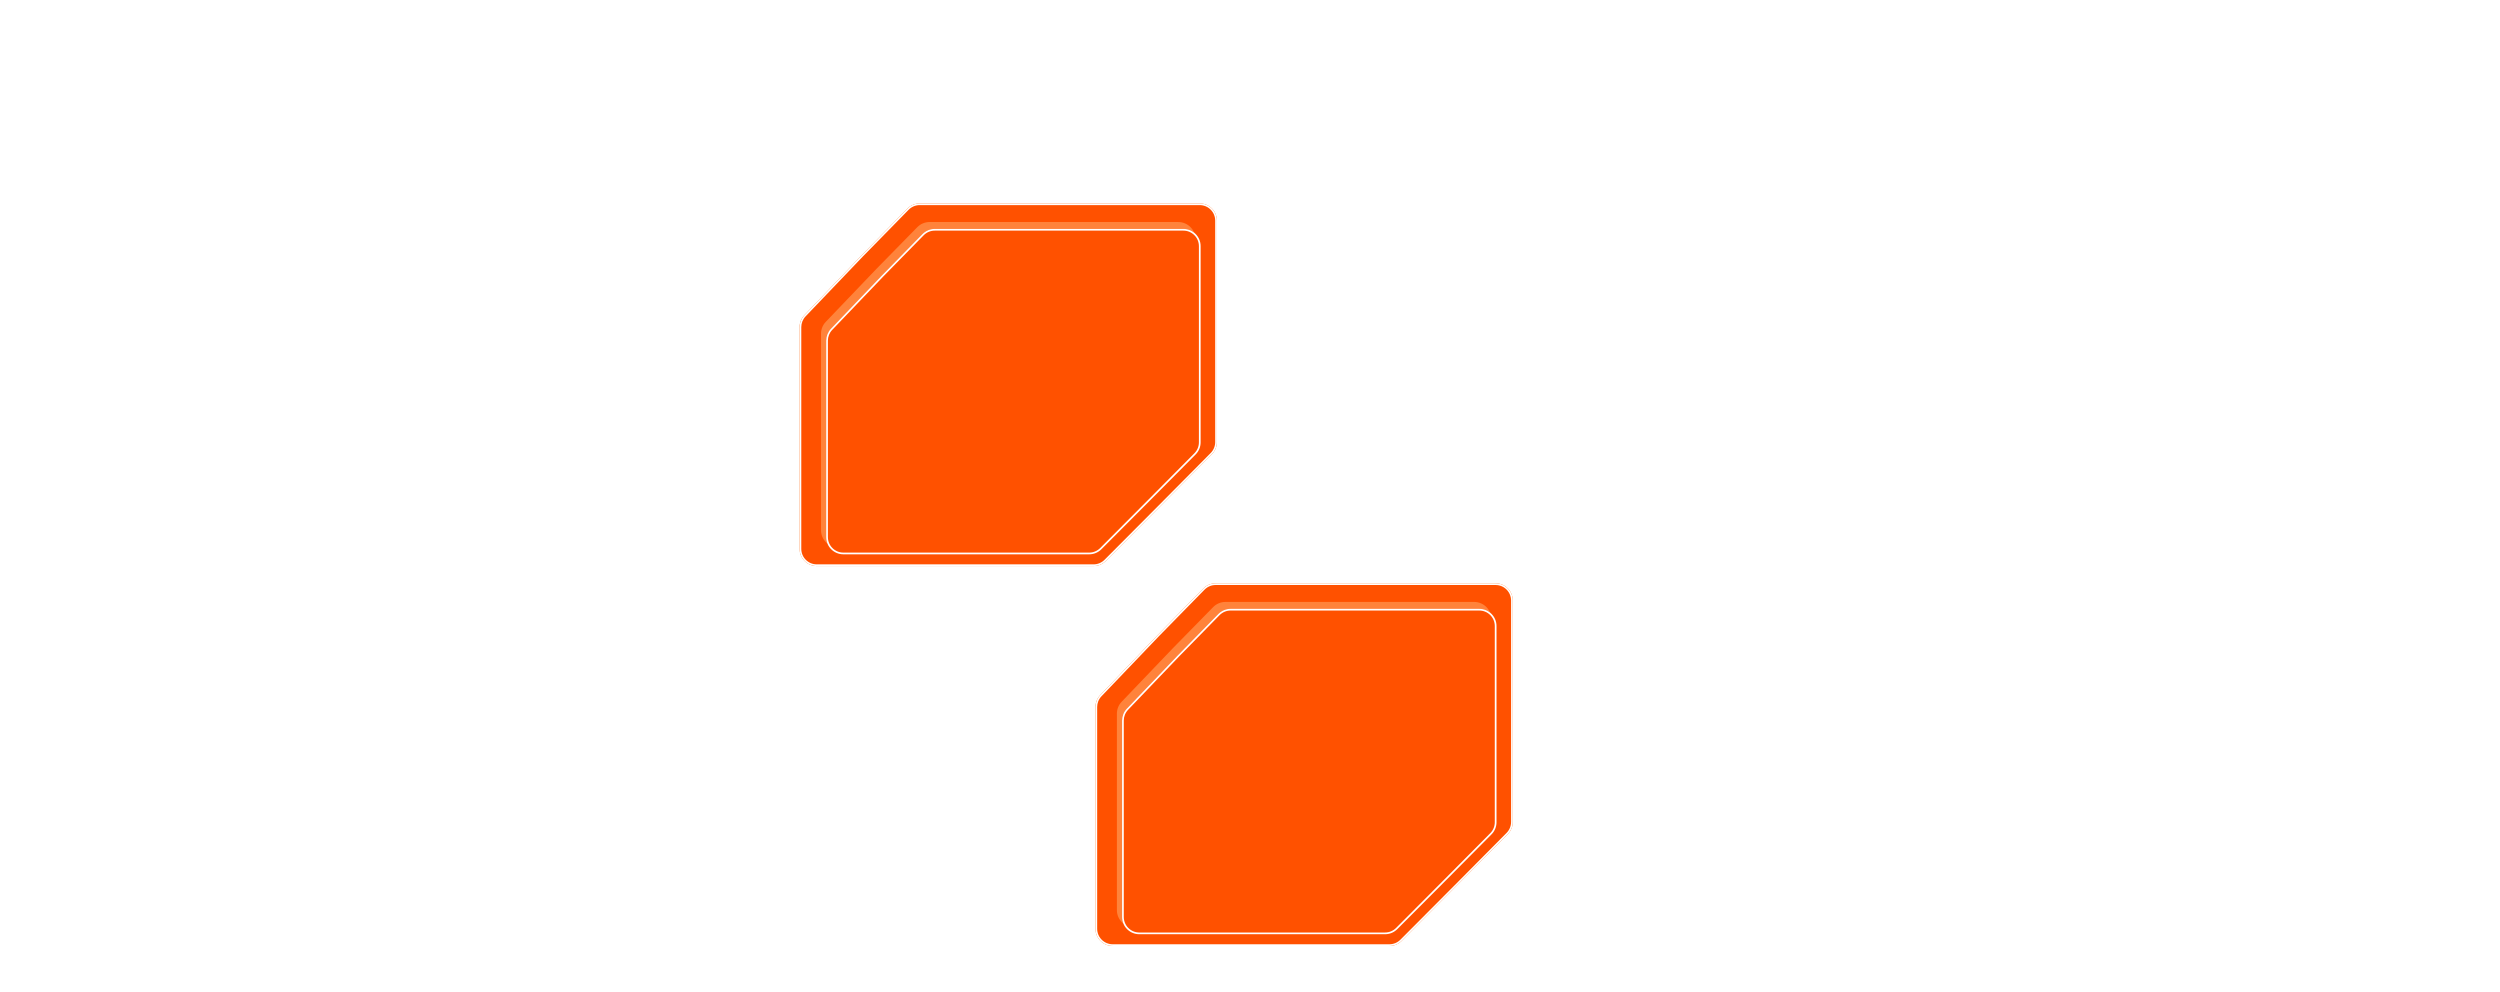 <svg width="1452" height="576" viewBox="0 0 1452 576" fill="none" xmlns="http://www.w3.org/2000/svg">
<g filter="url(#filter0_f_125_783)">
<path d="M500.464 148.25L527.04 121.13C528.921 119.21 531.495 118.129 534.183 118.129L696.782 118.129C702.305 118.129 706.782 122.606 706.782 128.129V256.763C706.782 259.402 705.739 261.933 703.881 263.806L673.58 294.345L642.215 325.833C640.339 327.717 637.789 328.776 635.13 328.776H474.388C468.865 328.776 464.388 324.299 464.388 318.776L464.387 189.979C464.387 187.404 465.38 184.928 467.16 183.067L500.464 148.25Z" fill="#FF5E01"/>
</g>
<path d="M534.183 118.629H696.782C702.029 118.629 706.282 122.882 706.282 128.129V256.763C706.282 259.269 705.291 261.675 703.525 263.454L673.226 293.992L641.861 325.48C640.079 327.27 637.657 328.276 635.131 328.276H474.388C469.141 328.276 464.888 324.023 464.888 318.776L464.887 189.979C464.887 187.533 465.831 185.181 467.521 183.413L500.82 148.6L500.821 148.601L527.397 121.479C529.184 119.656 531.63 118.629 534.183 118.629Z" fill="#FF5100" stroke="white"/>
<g filter="url(#filter1_f_125_783)">
<path d="M509.213 155.979L532.755 131.954C534.636 130.035 537.21 128.953 539.898 128.953L684.325 128.953C689.848 128.953 694.325 133.43 694.325 138.953V252.915C694.325 255.553 693.282 258.085 691.424 259.958L664.536 287.057L636.696 315.007C634.819 316.89 632.27 317.949 629.611 317.949H486.845C481.322 317.949 476.845 313.472 476.845 307.95L476.844 193.831C476.844 191.256 477.837 188.78 479.617 186.919L509.213 155.979Z" fill="#FF833B"/>
</g>
<g filter="url(#filter2_d_125_783)">
<path d="M509.213 155.979L532.755 131.954C534.636 130.035 537.21 128.953 539.898 128.953L684.325 128.953C689.848 128.953 694.325 133.43 694.325 138.953V252.915C694.325 255.553 693.282 258.085 691.424 259.958L664.536 287.057L636.696 315.007C634.819 316.89 632.27 317.949 629.611 317.949H486.845C481.322 317.949 476.845 313.472 476.845 307.95L476.844 193.831C476.844 191.256 477.837 188.78 479.617 186.919L509.213 155.979Z" fill="#FF5100"/>
<path d="M539.897 129.453H684.325C689.572 129.453 693.825 133.706 693.825 138.953V252.915C693.825 255.422 692.834 257.826 691.068 259.605L664.182 286.704L636.342 314.653C634.559 316.443 632.137 317.449 629.611 317.449H486.845C481.598 317.449 477.345 313.196 477.345 307.949L477.344 193.831C477.344 191.385 478.288 189.033 479.979 187.265L509.574 156.324L509.573 156.323L533.112 132.304C534.899 130.48 537.345 129.453 539.897 129.453Z" stroke="white"/>
</g>
<path d="M54.461 0.266H43.849L61.849 27.727H72.461L54.461 0.266Z" fill="white"/>
<path d="M40.156 0.266H29.544L47.544 27.727H58.156L40.156 0.266Z" fill="white"/>
<path d="M25.848 0.266H15.236L33.236 27.727H43.848L25.848 0.266Z" fill="white"/>
<path d="M11.543 0.266H0.931L18.931 27.727H29.543L11.543 0.266Z" fill="white"/>
<path d="M65.394 26.727H242.229L487.285 142.522" stroke="white" stroke-width="2" stroke-linecap="round"/>
<path d="M881.762 15.391H892.374L874.374 42.852H863.762L881.762 15.391Z" fill="white"/>
<path d="M896.066 15.391H906.678L888.678 42.852H878.066L896.066 15.391Z" fill="white"/>
<path d="M910.375 15.391H920.987L902.987 42.852H892.375L910.375 15.391Z" fill="white"/>
<path d="M924.684 15.391H935.296L917.296 42.852H906.684L924.684 15.391Z" fill="white"/>
<path d="M648.116 102.399C647.664 102.717 647.556 103.34 647.873 103.792C648.191 104.244 648.815 104.353 649.267 104.035L648.116 102.399ZM869.159 42.859H870.159V40.859H869.159V42.859ZM648.691 103.217L649.267 104.035L735.477 43.406L734.901 42.587L734.326 41.77L648.116 102.399L648.691 103.217ZM737.202 41.859V42.859H869.159V41.859V40.859H737.202V41.859ZM734.901 42.587L735.477 43.406C735.982 43.05 736.585 42.859 737.202 42.859V41.859V40.859C736.173 40.859 735.168 41.177 734.326 41.77L734.901 42.587Z" fill="white"/>
<path d="M75.266 263.027H64.654L82.654 290.488H93.266L75.266 263.027Z" fill="white"/>
<path d="M60.961 263.027H50.349L68.349 290.488H78.961L60.961 263.027Z" fill="white"/>
<path d="M46.652 263.027H36.04L54.04 290.488H64.652L46.652 263.027Z" fill="white"/>
<path d="M32.344 263.027H21.732L39.732 290.488H50.344L32.344 263.027Z" fill="white"/>
<path d="M86.394 289.486L210.211 289.486L454.305 263.117" stroke="white" stroke-width="2" stroke-linecap="round"/>
<path d="M1191.45 215.25H1202.06L1184.06 242.711H1173.45L1191.45 215.25Z" fill="white"/>
<path d="M1205.75 215.25H1216.36L1198.36 242.711H1187.75L1205.75 215.25Z" fill="white"/>
<path d="M1220.06 215.25H1230.67L1212.67 242.711H1202.06L1220.06 215.25Z" fill="white"/>
<path d="M1234.37 215.25H1244.98L1226.98 242.711H1216.37L1234.37 215.25Z" fill="white"/>
<path d="M724.43 204.348L814.349 241.717H1179.28" stroke="white" stroke-width="2" stroke-linecap="round"/>
<g filter="url(#filter3_f_125_783)">
<path d="M672.311 368.899L698.888 341.778C700.769 339.859 703.343 338.777 706.03 338.777L868.63 338.777C874.153 338.777 878.63 343.255 878.63 348.777V477.411C878.63 480.05 877.587 482.582 875.728 484.455L845.428 514.993L814.063 546.482C812.187 548.366 809.637 549.425 806.978 549.425H646.236C640.713 549.425 636.236 544.947 636.236 539.425L636.234 410.628C636.234 408.053 637.228 405.577 639.008 403.716L672.311 368.899Z" fill="#FF5E01"/>
</g>
<path d="M706.03 339.277H868.63C873.877 339.277 878.13 343.531 878.13 348.777V477.411C878.13 479.918 877.139 482.323 875.373 484.103L845.073 514.641L813.709 546.129C811.926 547.918 809.504 548.925 806.979 548.925H646.235C640.989 548.925 636.735 544.671 636.735 539.425L636.734 410.628C636.734 408.182 637.678 405.829 639.369 404.062L672.668 369.248L672.669 369.249L699.245 342.128C701.032 340.305 703.477 339.277 706.03 339.277Z" fill="#FF5100" stroke="white"/>
<g filter="url(#filter4_f_125_783)">
<path d="M681.06 376.627L704.603 352.602C706.484 350.683 709.058 349.602 711.745 349.602L856.173 349.602C861.696 349.602 866.173 354.079 866.173 359.602V473.563C866.173 476.202 865.13 478.733 863.271 480.606L836.384 507.706L808.544 535.655C806.667 537.539 804.118 538.598 801.459 538.598H658.693C653.17 538.598 648.693 534.121 648.693 528.598L648.691 414.48C648.691 411.904 649.685 409.428 651.465 407.567L681.06 376.627Z" fill="#FF833B"/>
</g>
<g filter="url(#filter5_d_125_783)">
<path d="M681.06 376.627L704.603 352.602C706.484 350.683 709.058 349.602 711.745 349.602L856.173 349.602C861.696 349.602 866.173 354.079 866.173 359.602V473.563C866.173 476.202 865.13 478.733 863.271 480.606L836.384 507.706L808.544 535.655C806.667 537.539 804.118 538.598 801.459 538.598H658.693C653.17 538.598 648.693 534.121 648.693 528.598L648.691 414.48C648.691 411.904 649.685 409.428 651.465 407.567L681.06 376.627Z" fill="#FF5100"/>
<path d="M711.745 350.102H856.173C861.419 350.102 865.673 354.355 865.673 359.602V473.563C865.673 476.07 864.681 478.475 862.916 480.254L836.029 507.353L808.189 535.302C806.407 537.091 803.985 538.098 801.459 538.098H658.692C653.446 538.098 649.192 533.844 649.192 528.598L649.191 414.479C649.191 412.033 650.135 409.681 651.826 407.913L681.422 376.973L681.421 376.972L704.96 352.952C706.747 351.129 709.192 350.102 711.745 350.102Z" stroke="white"/>
</g>
<path d="M1398.37 475.906H1408.98L1390.98 503.367H1380.37L1398.37 475.906Z" fill="white"/>
<path d="M1412.68 475.906H1423.29L1405.29 503.367H1394.68L1412.68 475.906Z" fill="white"/>
<path d="M1426.98 475.906H1437.6L1419.6 503.367H1408.98L1426.98 475.906Z" fill="white"/>
<path d="M1441.29 475.906H1451.91L1433.91 503.367H1423.29L1441.29 475.906Z" fill="white"/>
<path d="M896.43 432.164L1030.53 502.395H1384.98" stroke="white" stroke-width="2" stroke-linecap="round"/>
<defs>
<filter id="filter0_f_125_783" x="456.387" y="110.129" width="258.395" height="226.648" filterUnits="userSpaceOnUse" color-interpolation-filters="sRGB">
<feFlood flood-opacity="0" result="BackgroundImageFix"/>
<feBlend mode="normal" in="SourceGraphic" in2="BackgroundImageFix" result="shape"/>
<feGaussianBlur stdDeviation="4" result="effect1_foregroundBlur_125_783"/>
</filter>
<filter id="filter1_f_125_783" x="439.944" y="92.053" width="291.28" height="262.796" filterUnits="userSpaceOnUse" color-interpolation-filters="sRGB">
<feFlood flood-opacity="0" result="BackgroundImageFix"/>
<feBlend mode="normal" in="SourceGraphic" in2="BackgroundImageFix" result="shape"/>
<feGaussianBlur stdDeviation="18.45" result="effect1_foregroundBlur_125_783"/>
</filter>
<filter id="filter2_d_125_783" x="451.144" y="104.253" width="274.88" height="246.396" filterUnits="userSpaceOnUse" color-interpolation-filters="sRGB">
<feFlood flood-opacity="0" result="BackgroundImageFix"/>
<feColorMatrix in="SourceAlpha" type="matrix" values="0 0 0 0 0 0 0 0 0 0 0 0 0 0 0 0 0 0 127 0" result="hardAlpha"/>
<feOffset dx="3" dy="4"/>
<feGaussianBlur stdDeviation="14.35"/>
<feComposite in2="hardAlpha" operator="out"/>
<feColorMatrix type="matrix" values="0 0 0 0 1 0 0 0 0 1 0 0 0 0 1 0 0 0 0.25 0"/>
<feBlend mode="normal" in2="BackgroundImageFix" result="effect1_dropShadow_125_783"/>
<feBlend mode="normal" in="SourceGraphic" in2="effect1_dropShadow_125_783" result="shape"/>
</filter>
<filter id="filter3_f_125_783" x="628.234" y="330.777" width="258.395" height="226.648" filterUnits="userSpaceOnUse" color-interpolation-filters="sRGB">
<feFlood flood-opacity="0" result="BackgroundImageFix"/>
<feBlend mode="normal" in="SourceGraphic" in2="BackgroundImageFix" result="shape"/>
<feGaussianBlur stdDeviation="4" result="effect1_foregroundBlur_125_783"/>
</filter>
<filter id="filter4_f_125_783" x="611.791" y="312.702" width="291.28" height="262.796" filterUnits="userSpaceOnUse" color-interpolation-filters="sRGB">
<feFlood flood-opacity="0" result="BackgroundImageFix"/>
<feBlend mode="normal" in="SourceGraphic" in2="BackgroundImageFix" result="shape"/>
<feGaussianBlur stdDeviation="18.45" result="effect1_foregroundBlur_125_783"/>
</filter>
<filter id="filter5_d_125_783" x="622.991" y="324.902" width="274.88" height="246.396" filterUnits="userSpaceOnUse" color-interpolation-filters="sRGB">
<feFlood flood-opacity="0" result="BackgroundImageFix"/>
<feColorMatrix in="SourceAlpha" type="matrix" values="0 0 0 0 0 0 0 0 0 0 0 0 0 0 0 0 0 0 127 0" result="hardAlpha"/>
<feOffset dx="3" dy="4"/>
<feGaussianBlur stdDeviation="14.35"/>
<feComposite in2="hardAlpha" operator="out"/>
<feColorMatrix type="matrix" values="0 0 0 0 1 0 0 0 0 1 0 0 0 0 1 0 0 0 0.25 0"/>
<feBlend mode="normal" in2="BackgroundImageFix" result="effect1_dropShadow_125_783"/>
<feBlend mode="normal" in="SourceGraphic" in2="effect1_dropShadow_125_783" result="shape"/>
</filter>
</defs>
</svg>
